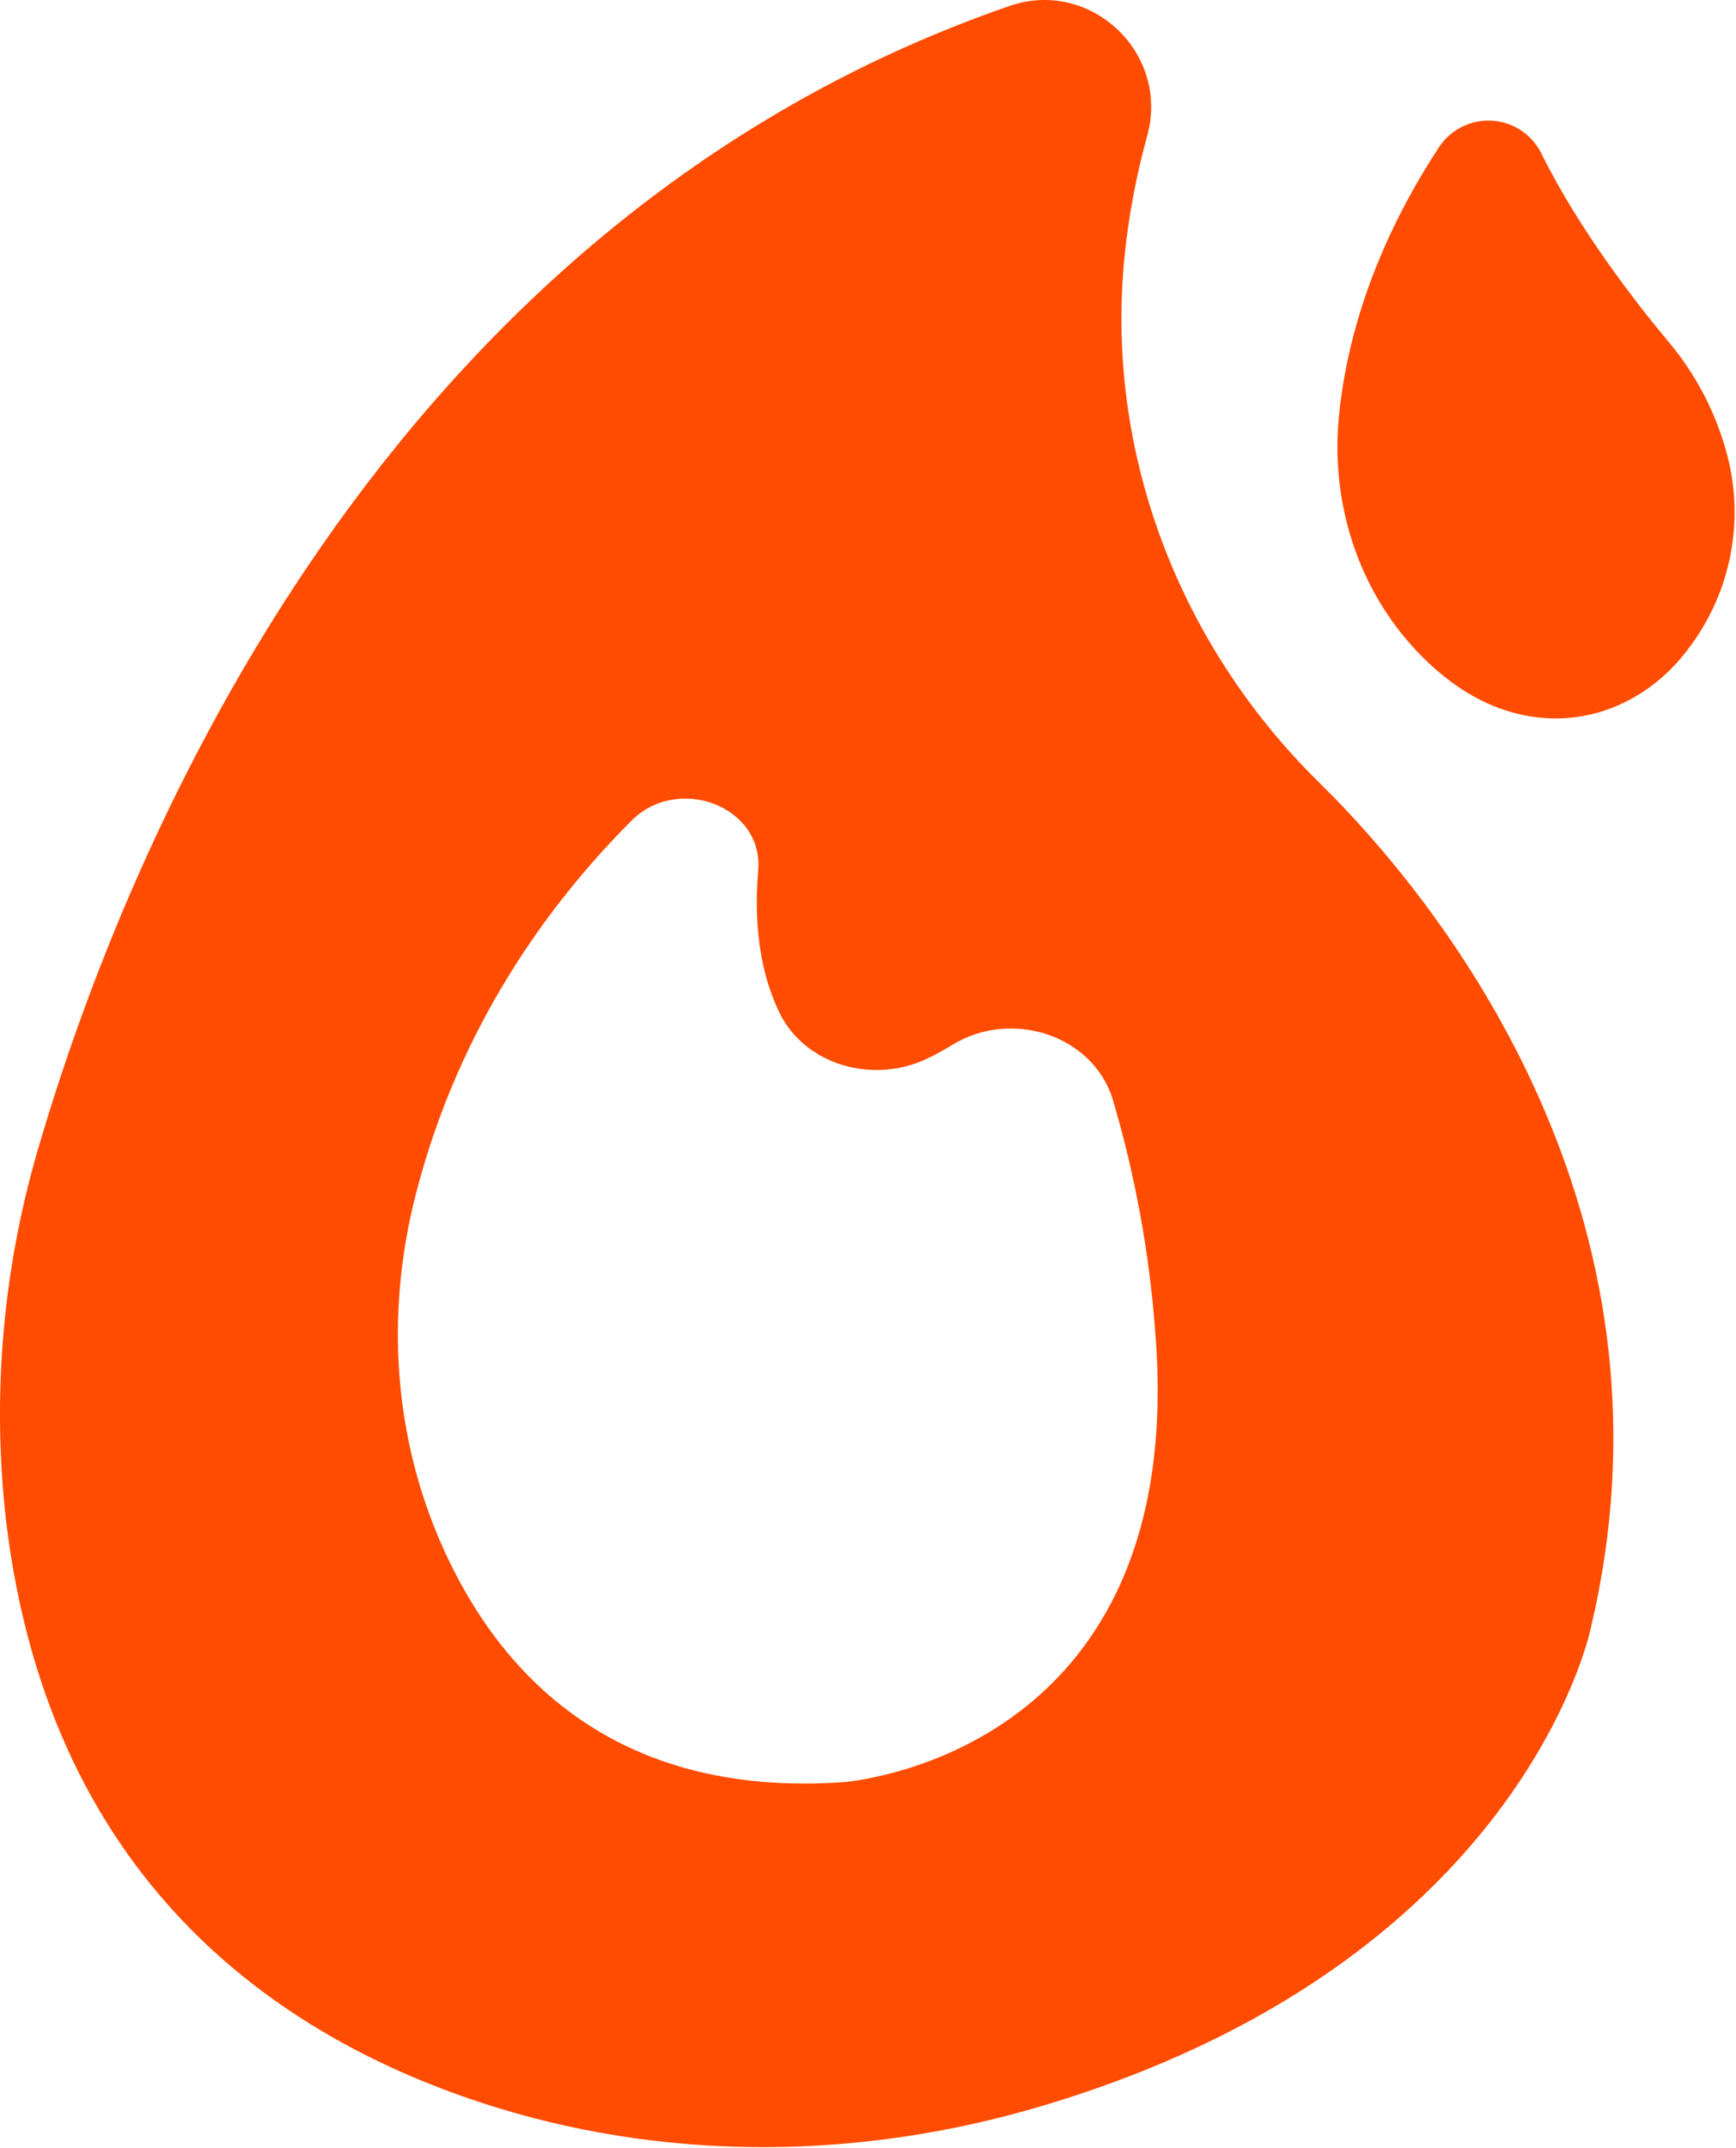 <?xml version="1.0" encoding="UTF-8" standalone="no"?>
<!DOCTYPE svg PUBLIC "-//W3C//DTD SVG 1.1//EN" "http://www.w3.org/Graphics/SVG/1.1/DTD/svg11.dtd">
<svg width="100%" height="100%" viewBox="0 0 861 1065" version="1.1" xmlns="http://www.w3.org/2000/svg" xmlns:xlink="http://www.w3.org/1999/xlink" xml:space="preserve" xmlns:serif="http://www.serif.com/" style="fill-rule:evenodd;clip-rule:evenodd;stroke-linejoin:round;stroke-miterlimit:2;">
    <g transform="matrix(1,0,0,1,-169.968,-67.845)">
        <g>
            <path d="M883.8,140.62C862.917,172.284 839.269,219.323 833.972,274.85C830.011,317.038 843.347,359.342 872.222,390.21C889.05,408.163 911.714,423.468 940.308,424.007C967.003,424.499 991.73,410.718 1007.53,389.202C1028.9,361.069 1035.68,324.475 1025.81,290.554C1020.14,270.663 1010.26,252.222 996.839,236.484C981.722,218.367 953.362,182.132 934.542,144.14C931.526,137.921 926.409,132.968 920.097,130.156C913.781,127.344 906.679,126.851 900.038,128.765C893.397,130.683 887.643,134.883 883.8,140.624L883.8,140.62Z" style="fill:rgb(255,76,0);fill-rule:nonzero;"/>
            <path d="M824.11,455.67C754.688,387.42 717.96,291.84 727.712,194.93C729.759,174.742 733.517,154.766 738.939,135.211C750.306,94.102 710.814,56.883 670.548,70.828C358.498,178.808 232.428,490.358 190.078,633.328C171.5,694.558 165.707,758.948 173.062,822.518C195.21,1005.33 314.132,1081.55 417.792,1113.14C504.956,1139.6 598.022,1138.05 685.402,1112.29C925.242,1041.56 958.922,875.064 958.922,875.064C1005.47,679.684 896.813,527.084 824.112,455.674L824.11,455.67ZM587.77,951.4C473.21,959.158 417.29,896.181 390.05,836.02C364.948,780.567 361.081,718.83 376.175,659.98C397.503,576.8 442.081,515.84 483.055,474.82C506.328,451.382 548.68,467.789 546.008,499.195C543.289,531.398 548.914,554.226 556.602,570C569.141,595.664 602.844,605.719 630.172,592.5C634.274,590.508 638.27,588.313 642.149,585.914C671.985,567.656 712.18,581.367 721.837,612.82C732.97,650.425 740.044,689.113 742.931,728.23C760.181,939.85 587.771,951.4 587.771,951.4L587.77,951.4Z" style="fill:rgb(255,76,0);fill-rule:nonzero;"/>
        </g>
    </g>
</svg>
